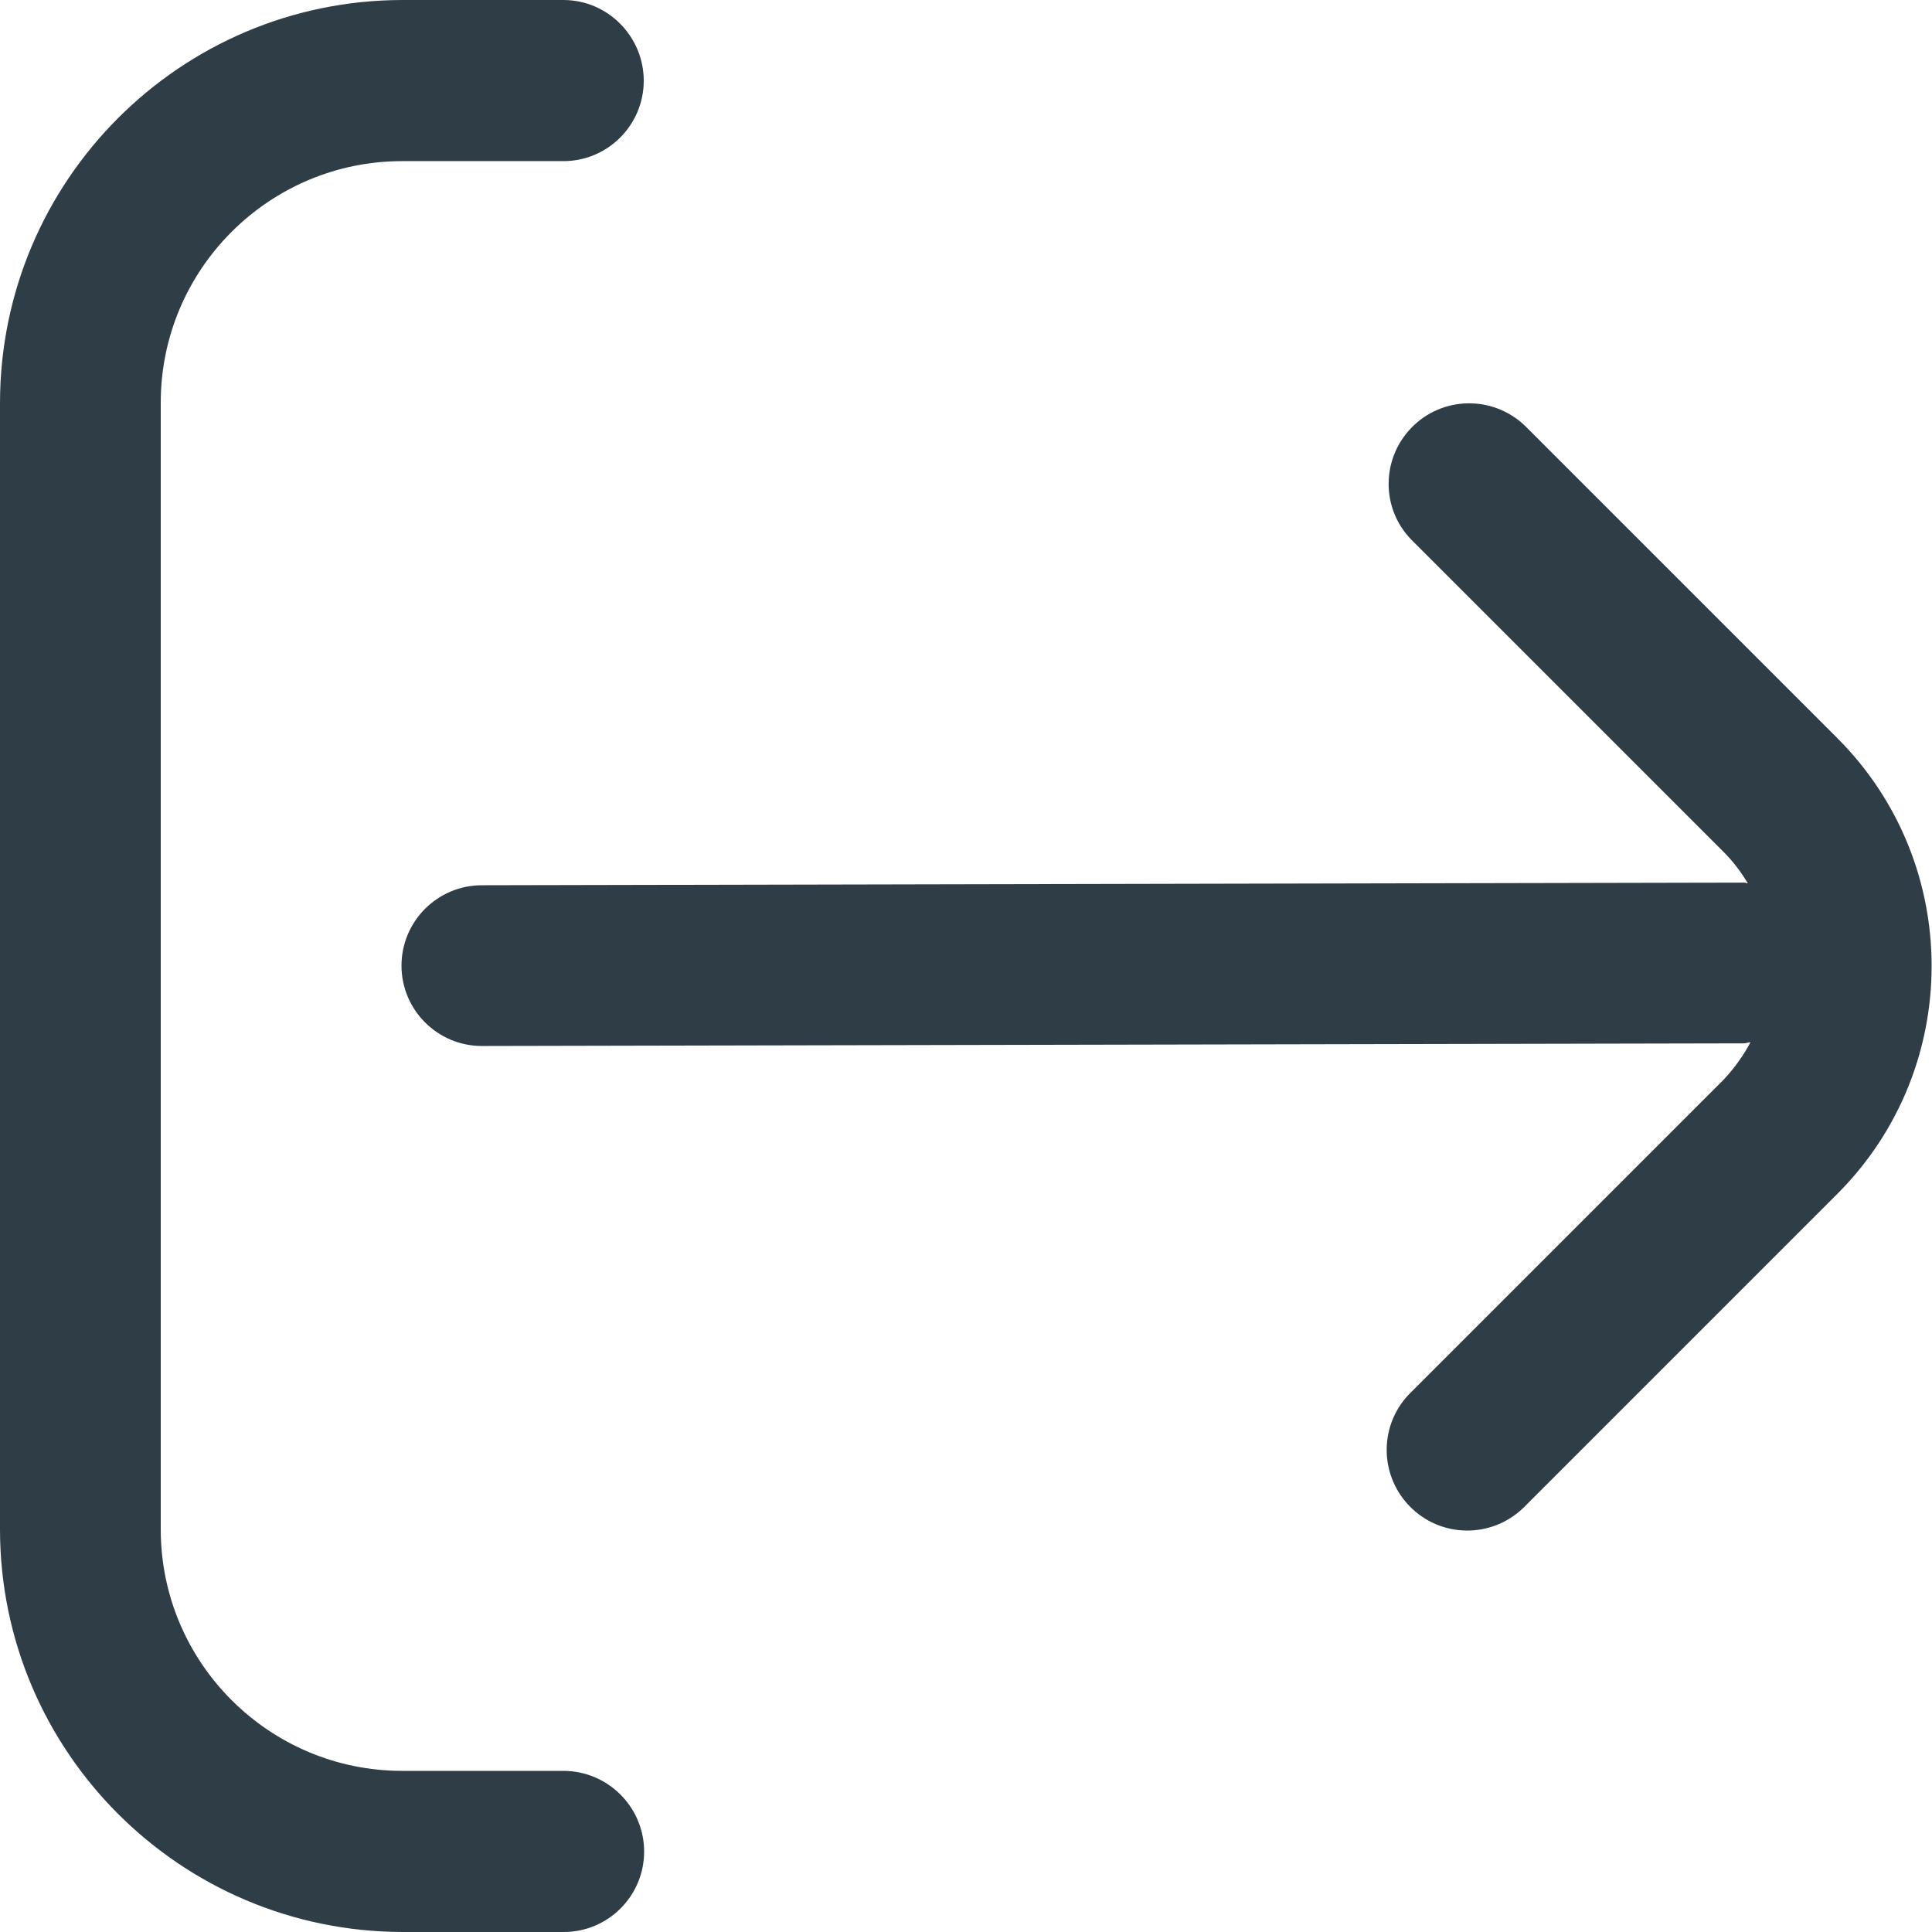 <?xml version="1.0" encoding="utf-8"?>
<!-- Generator: Adobe Illustrator 26.0.2, SVG Export Plug-In . SVG Version: 6.00 Build 0)  -->
<svg version="1.1" id="Layer_1" xmlns="http://www.w3.org/2000/svg" xmlns:xlink="http://www.w3.org/1999/xlink" x="0px" y="0px"
	 viewBox="0 0 512 512" style="enable-background:new 0 0 512 512;" xml:space="preserve">
<style type="text/css">
	.st0{fill:#2F3E46;}
</style>
<g>
	<path class="st0" d="M487,195.7l-82.8-82.8c-8.5-8.2-22-8-30.2,0.5c-8,8.3-8,21.4,0,29.6l82.8,82.8c2.5,2.5,4.6,5.3,6.4,8.3
		c-0.3,0-0.6-0.2-0.9-0.2l0,0l-334.6,0.7c-11.8,0-21.3,9.6-21.3,21.3c0,11.8,9.6,21.3,21.3,21.3l0,0l334.5-0.7
		c0.6,0,1.1-0.3,1.7-0.3c-1.9,3.6-4.3,6.9-7.1,9.9L374,368.9c-8.5,8.2-8.7,21.7-0.5,30.2s21.7,8.7,30.2,0.5c0.2-0.2,0.4-0.3,0.5-0.5
		l82.8-82.8C520.2,283,520.2,229,487,195.7L487,195.7z"/>
	<path class="st0" d="M149.3,469.3h-42.7c-35.3,0-64-28.7-64-64V106.7c0-35.3,28.7-64,64-64h42.7c11.8,0,21.3-9.6,21.3-21.3
		S161.1,0,149.3,0h-42.7C47.8,0.1,0.1,47.8,0,106.7v298.7C0.1,464.2,47.8,511.9,106.7,512h42.7c11.8,0,21.3-9.6,21.3-21.3
		C170.7,478.9,161.1,469.3,149.3,469.3z"/>
</g>
</svg>
